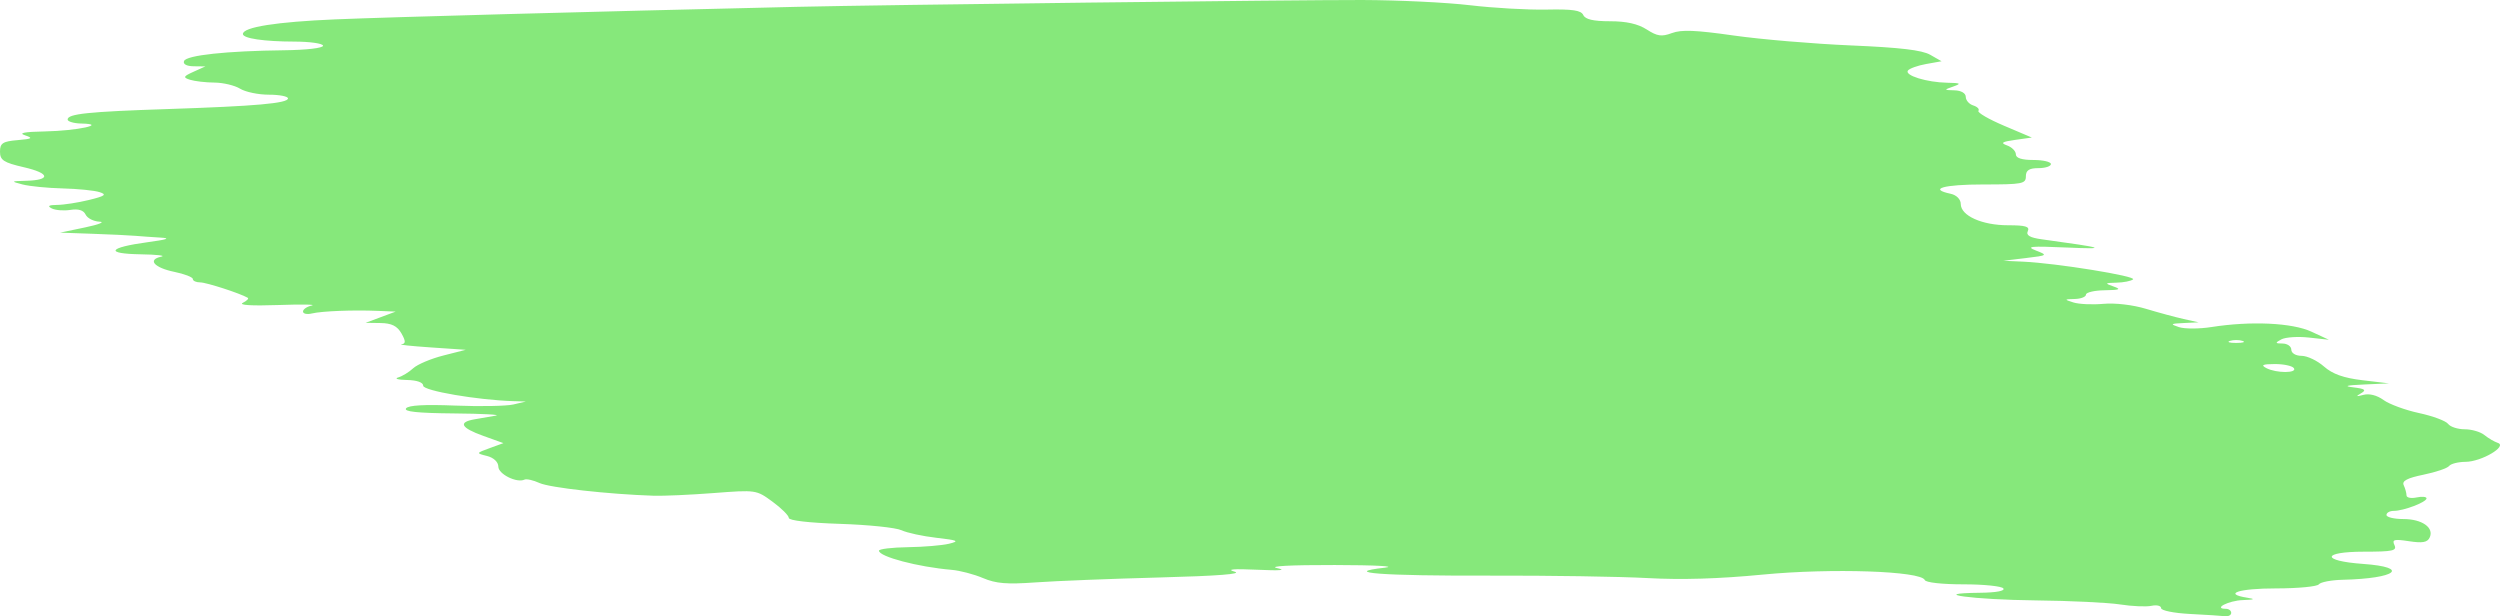 <svg width="3651" height="900" viewBox="0 0 3651 900" fill="none" xmlns="http://www.w3.org/2000/svg">
<path fill-rule="evenodd" clip-rule="evenodd" d="M3198.12 896.617C3174.85 895.425 3156.06 891.63 3156.06 888.108C3156.06 884.616 3149.78 883.091 3142.1 884.729C3134.43 886.362 3113.85 885.474 3096.39 882.757C3078.93 880.04 3023.49 877.364 2973.21 876.822C2881.35 875.821 2813.03 866.531 2891.35 865.685C2915.26 865.429 2928.45 862.98 2925.67 859.309C2923.18 856.032 2896.93 853.35 2867.33 853.35C2836.04 853.35 2812.43 850.716 2810.94 847.058C2805.55 833.883 2674.55 829.485 2574.59 839.121C2510.28 845.318 2455.83 846.974 2406.36 844.239C2366.13 842.011 2262.45 840.402 2175.96 840.652C2018.02 841.117 1956.51 836.475 2022.37 829.056C2040.75 826.982 2008.45 825.26 1949.22 825.159C1884.14 825.04 1851.65 826.786 1865.11 829.67C1879.59 832.774 1869.64 833.585 1835.86 832.047C1801.24 830.468 1790.58 831.374 1802.94 834.836C1815.16 838.262 1778.77 841.081 1693.23 843.351C1622.83 845.21 1541.42 848.446 1512.32 850.532C1470.13 853.553 1454.58 852.266 1435.52 844.18C1422.39 838.602 1401.76 833.203 1389.69 832.184C1340.91 828.061 1283.64 812.961 1283.64 804.226C1283.64 801.747 1302.56 799.453 1325.69 799.125C1348.82 798.797 1375.98 796.521 1386.03 794.066C1401.66 790.252 1399 788.995 1367.75 785.42C1347.63 783.12 1324.6 778.138 1316.55 774.36C1308.5 770.576 1268.18 766.387 1226.95 765.053C1181.49 763.575 1151.98 760.16 1151.98 756.376C1151.98 752.944 1141.29 742.296 1128.21 732.708C1104.53 715.35 1104.21 715.302 1042.27 720.052C1008.07 722.673 968.578 724.431 954.498 723.966C888.649 721.786 802.956 712.239 787.948 705.417C778.812 701.269 768.938 699.017 766.005 700.423C754.792 705.798 727.759 692.373 727.759 681.432C727.759 674.776 720.899 668.311 711.302 665.928C695.065 661.893 695.116 661.745 715.025 654.487L735.205 647.134L705.883 636.592C672.947 624.752 668.617 616.606 693.017 612.364C702.072 610.791 716.057 608.371 724.102 606.983C732.148 605.595 704.8 604.153 663.329 603.771C609.358 603.277 589.375 601.167 593.032 596.352C596.47 591.818 619.868 590.501 664.777 592.312C701.428 593.79 739.645 593.063 749.702 590.698L767.987 586.389L749.702 585.835C697.552 584.256 618.047 570.658 618.047 563.317C618.047 558.466 608.86 555.225 594.276 554.939C581.205 554.683 575.442 553.014 581.476 551.244C587.51 549.469 597.384 543.426 603.419 537.819C609.453 532.212 629.201 523.852 647.303 519.234L680.217 510.843L629.018 507.364C600.859 505.451 581.622 503.413 586.274 502.835C592.667 502.036 592.667 498.163 586.274 486.931C580.094 476.074 571.916 471.992 555.876 471.766L533.934 471.45L555.876 463.262L577.819 455.075L552.219 454.014C515.495 452.495 470.184 454.27 455.307 457.816C448.263 459.496 442.507 458.203 442.507 454.95C442.507 451.69 448.263 447.746 455.307 446.184C462.35 444.617 440.174 444.301 406.031 445.481C367.23 446.822 347.949 445.606 354.62 442.252C360.486 439.296 363.733 435.983 361.839 434.892C350.392 428.278 301.307 412.398 292.318 412.398C286.423 412.398 281.595 410.187 281.595 407.488C281.595 404.788 269.505 400.099 254.723 397.06C225.086 390.976 214.883 379.207 235.479 374.857C242.742 373.326 229.094 371.759 205.162 371.377C152.42 370.537 157.935 361.486 215.958 353.65C244.732 349.765 249.823 347.882 234.053 346.958C221.985 346.255 205.528 345.093 197.482 344.384C189.437 343.675 161.46 342.34 135.312 341.423L87.77 339.748L124.341 332.091C144.455 327.878 153.861 324.112 145.237 323.725C136.614 323.332 127.522 318.69 125.036 313.398C122.008 306.975 114.606 304.698 102.779 306.539C93.036 308.059 80.734 307.064 75.446 304.329C68.746 300.873 71.123 299.335 83.264 299.27C92.853 299.222 113.823 295.975 129.863 292.06C153.517 286.286 156.443 284.117 145.34 280.565C137.813 278.152 113.552 275.727 91.427 275.172C69.302 274.612 42.971 272.008 32.914 269.386C15.455 264.828 15.682 264.59 37.968 264.023C74.678 263.088 73.112 253.035 34.889 244.24C5.339 237.441 0 233.967 0 221.519C0 209.107 3.979 206.479 25.6 204.65C46.972 202.844 48.785 201.682 36.571 197.624C26.404 194.24 35.327 192.506 65.828 191.922C112.719 191.028 157.869 181.238 118.855 180.421C107.789 180.195 98.741 177.537 98.741 174.516C98.741 166.216 128.78 163.081 245.024 159.256C373.403 155.031 420.564 150.854 420.564 143.691C420.564 140.724 408.028 138.292 392.705 138.292C377.382 138.292 358.46 134.354 350.648 129.545C342.844 124.73 326.022 120.708 313.28 120.607C300.532 120.5 284.514 118.67 277.675 116.531C266.886 113.158 267.53 111.615 282.568 104.822L299.881 97.004L282.817 96.789C272.504 96.664 266.938 93.631 268.759 89.132C272.189 80.671 330.907 74.355 415.079 73.395C447.466 73.026 471.764 70.189 471.764 66.787C471.764 63.509 452.835 60.792 429.707 60.745C385.588 60.661 354.737 56.103 354.737 49.667C354.737 39.621 403.544 31.904 490.049 28.275C569.108 24.956 860.299 17.049 1162.95 9.999C1287.97 7.091 1894.66 -0.244 1989.45 0.006C2041.75 0.149 2112.51 3.582 2146.71 7.64C2180.9 11.697 2231.18 14.558 2258.44 13.998C2296.77 13.211 2308.96 15.022 2312.25 22.006C2315.22 28.323 2326.96 31.034 2351.3 31.034C2375.1 31.034 2392.02 34.824 2404.82 43.029C2420.39 53.01 2426.58 53.892 2441.64 48.303C2455.64 43.106 2476.09 43.911 2531.8 51.854C2571.42 57.503 2648.5 64.022 2703.1 66.346C2775.18 69.409 2806.88 73.151 2818.9 80.009L2835.45 89.46L2812.98 93.476C2800.63 95.687 2788.64 99.977 2786.34 103.01C2780.95 110.101 2813.84 120.297 2843.86 120.833C2863.5 121.191 2864.86 122.055 2852.52 126.375C2838.57 131.261 2838.65 131.517 2854.35 131.917C2864.03 132.161 2870.81 136.094 2870.81 141.457C2870.81 146.48 2875.72 152.123 2881.74 154C2887.75 155.883 2891.15 159.416 2889.29 161.865C2887.44 164.309 2904.24 174.081 2926.62 183.585L2967.3 200.86L2942.82 204.31C2923.52 207.033 2921.05 208.738 2931.15 212.396C2938.19 214.947 2943.95 220.768 2943.95 225.333C2943.95 230.845 2952.55 233.633 2969.55 233.633C2983.63 233.633 2995.15 236.315 2995.15 239.592C2995.15 242.87 2986.92 245.551 2976.86 245.551C2963.46 245.551 2958.58 248.727 2958.58 257.469C2958.58 268.451 2953.7 269.386 2896.41 269.386C2838.25 269.386 2815.48 275.917 2848.87 283.032C2857.28 284.82 2863.5 291.16 2863.5 297.935C2863.5 315.013 2894.53 328.975 2932.49 328.975C2958.15 328.975 2964.54 330.869 2961.4 337.549C2958.53 343.633 2964.45 347.095 2981.74 349.461C3074.37 362.153 3080.42 364.197 3017.09 361.438C2965.26 359.18 2957.96 359.913 2973.21 365.83C2990.89 372.694 2990.41 373.058 2958.58 376.871L2925.67 380.816L2954.92 382.145C3003.2 384.338 3120.84 403.358 3115.09 408.042C3112.15 410.437 3101.23 412.589 3090.84 412.815C3073.73 413.196 3073.32 413.715 3086.58 418.357C3098.31 422.462 3095.78 423.559 3073.78 423.898C3058.7 424.125 3046.35 426.997 3046.35 430.274C3046.35 433.552 3038.95 436.424 3029.89 436.65C3014.34 437.05 3014.24 437.33 3028.03 441.715C3036.07 444.266 3055.81 445.171 3071.92 443.723C3089.05 442.186 3114.87 445.225 3134.12 451.041C3152.22 456.511 3176.91 463.185 3188.98 465.878L3210.92 470.764L3188.98 471.754C3169.66 472.624 3168.84 473.339 3182.14 477.724C3190.45 480.465 3211.84 480.412 3229.68 477.605C3287.04 468.584 3347.48 471.372 3375.49 484.327L3401.09 496.173L3371.83 492.955C3355.74 491.185 3337.64 492.407 3331.6 495.666C3322.2 500.749 3322.46 501.613 3333.43 501.691C3340.47 501.738 3346.23 505.802 3346.23 510.718C3346.23 515.754 3352.77 519.657 3361.21 519.657C3369.45 519.657 3384.13 526.64 3393.84 535.179C3406.43 546.251 3422.58 552.013 3450.18 555.29L3488.86 559.879L3452.29 561.517C3426.38 562.679 3421.95 563.907 3437.1 565.736C3453.87 567.762 3456.24 569.621 3448.07 574.347C3439.99 579.018 3440.78 579.537 3451.59 576.659C3460.18 574.376 3471.41 577.249 3480.85 584.149C3489.27 590.304 3512.63 598.891 3532.74 603.223C3552.86 607.561 3571.94 614.664 3575.16 619.014C3578.38 623.358 3589.31 626.915 3599.45 626.915C3609.6 626.915 3622.54 630.699 3628.22 635.323C3633.89 639.947 3642.71 645.108 3647.81 646.8C3662.35 651.615 3623.81 674.3 3600.83 674.455C3590 674.526 3579.11 677.267 3576.63 680.551C3574.14 683.828 3557.3 689.548 3539.21 693.255C3515.37 698.147 3507.44 702.378 3510.39 708.64C3512.63 713.39 3514.46 720.046 3514.46 723.436C3514.46 726.833 3521.04 728.203 3529.08 726.487C3537.13 724.777 3543.71 725.373 3543.71 727.816C3543.71 733.322 3510.25 746.092 3495.83 746.092C3489.98 746.092 3485.2 748.773 3485.2 752.05C3485.2 755.328 3496.32 758.009 3509.91 758.009C3537.15 758.009 3555.07 770.624 3548.28 785.032C3544.93 792.153 3537.85 793.405 3518.12 790.389C3496.3 787.058 3493.03 787.928 3496.86 796.062C3500.76 804.321 3494.48 805.68 3452.46 805.68C3390.28 805.68 3389.3 819.129 3451.17 823.556C3520.42 828.514 3499.51 844.895 3421.63 846.688C3404.77 847.076 3388.94 850.073 3386.46 853.35C3383.97 856.628 3355.8 859.309 3323.86 859.309C3269.43 859.309 3245.4 867.199 3282.23 872.979C3294.37 874.885 3292.55 875.773 3275.35 876.375C3254.61 877.096 3231.38 889.103 3250.71 889.103C3254.97 889.103 3258.46 891.785 3258.46 895.062C3258.46 898.339 3254.35 900.514 3249.32 899.895C3244.29 899.275 3221.25 897.797 3198.12 896.617ZM3349.89 537.533C3347.4 534.256 3334.86 531.616 3322.03 531.664C3304.27 531.735 3301.31 533.135 3309.66 537.533C3324.16 545.172 3355.68 545.172 3349.89 537.533ZM3274.92 497.835C3269.89 496.179 3261.66 496.179 3256.63 497.835C3251.61 499.486 3255.72 500.839 3265.77 500.839C3275.83 500.839 3279.95 499.486 3274.92 497.835Z" fill="#60E152" fill-opacity="0.76"/>
</svg>

